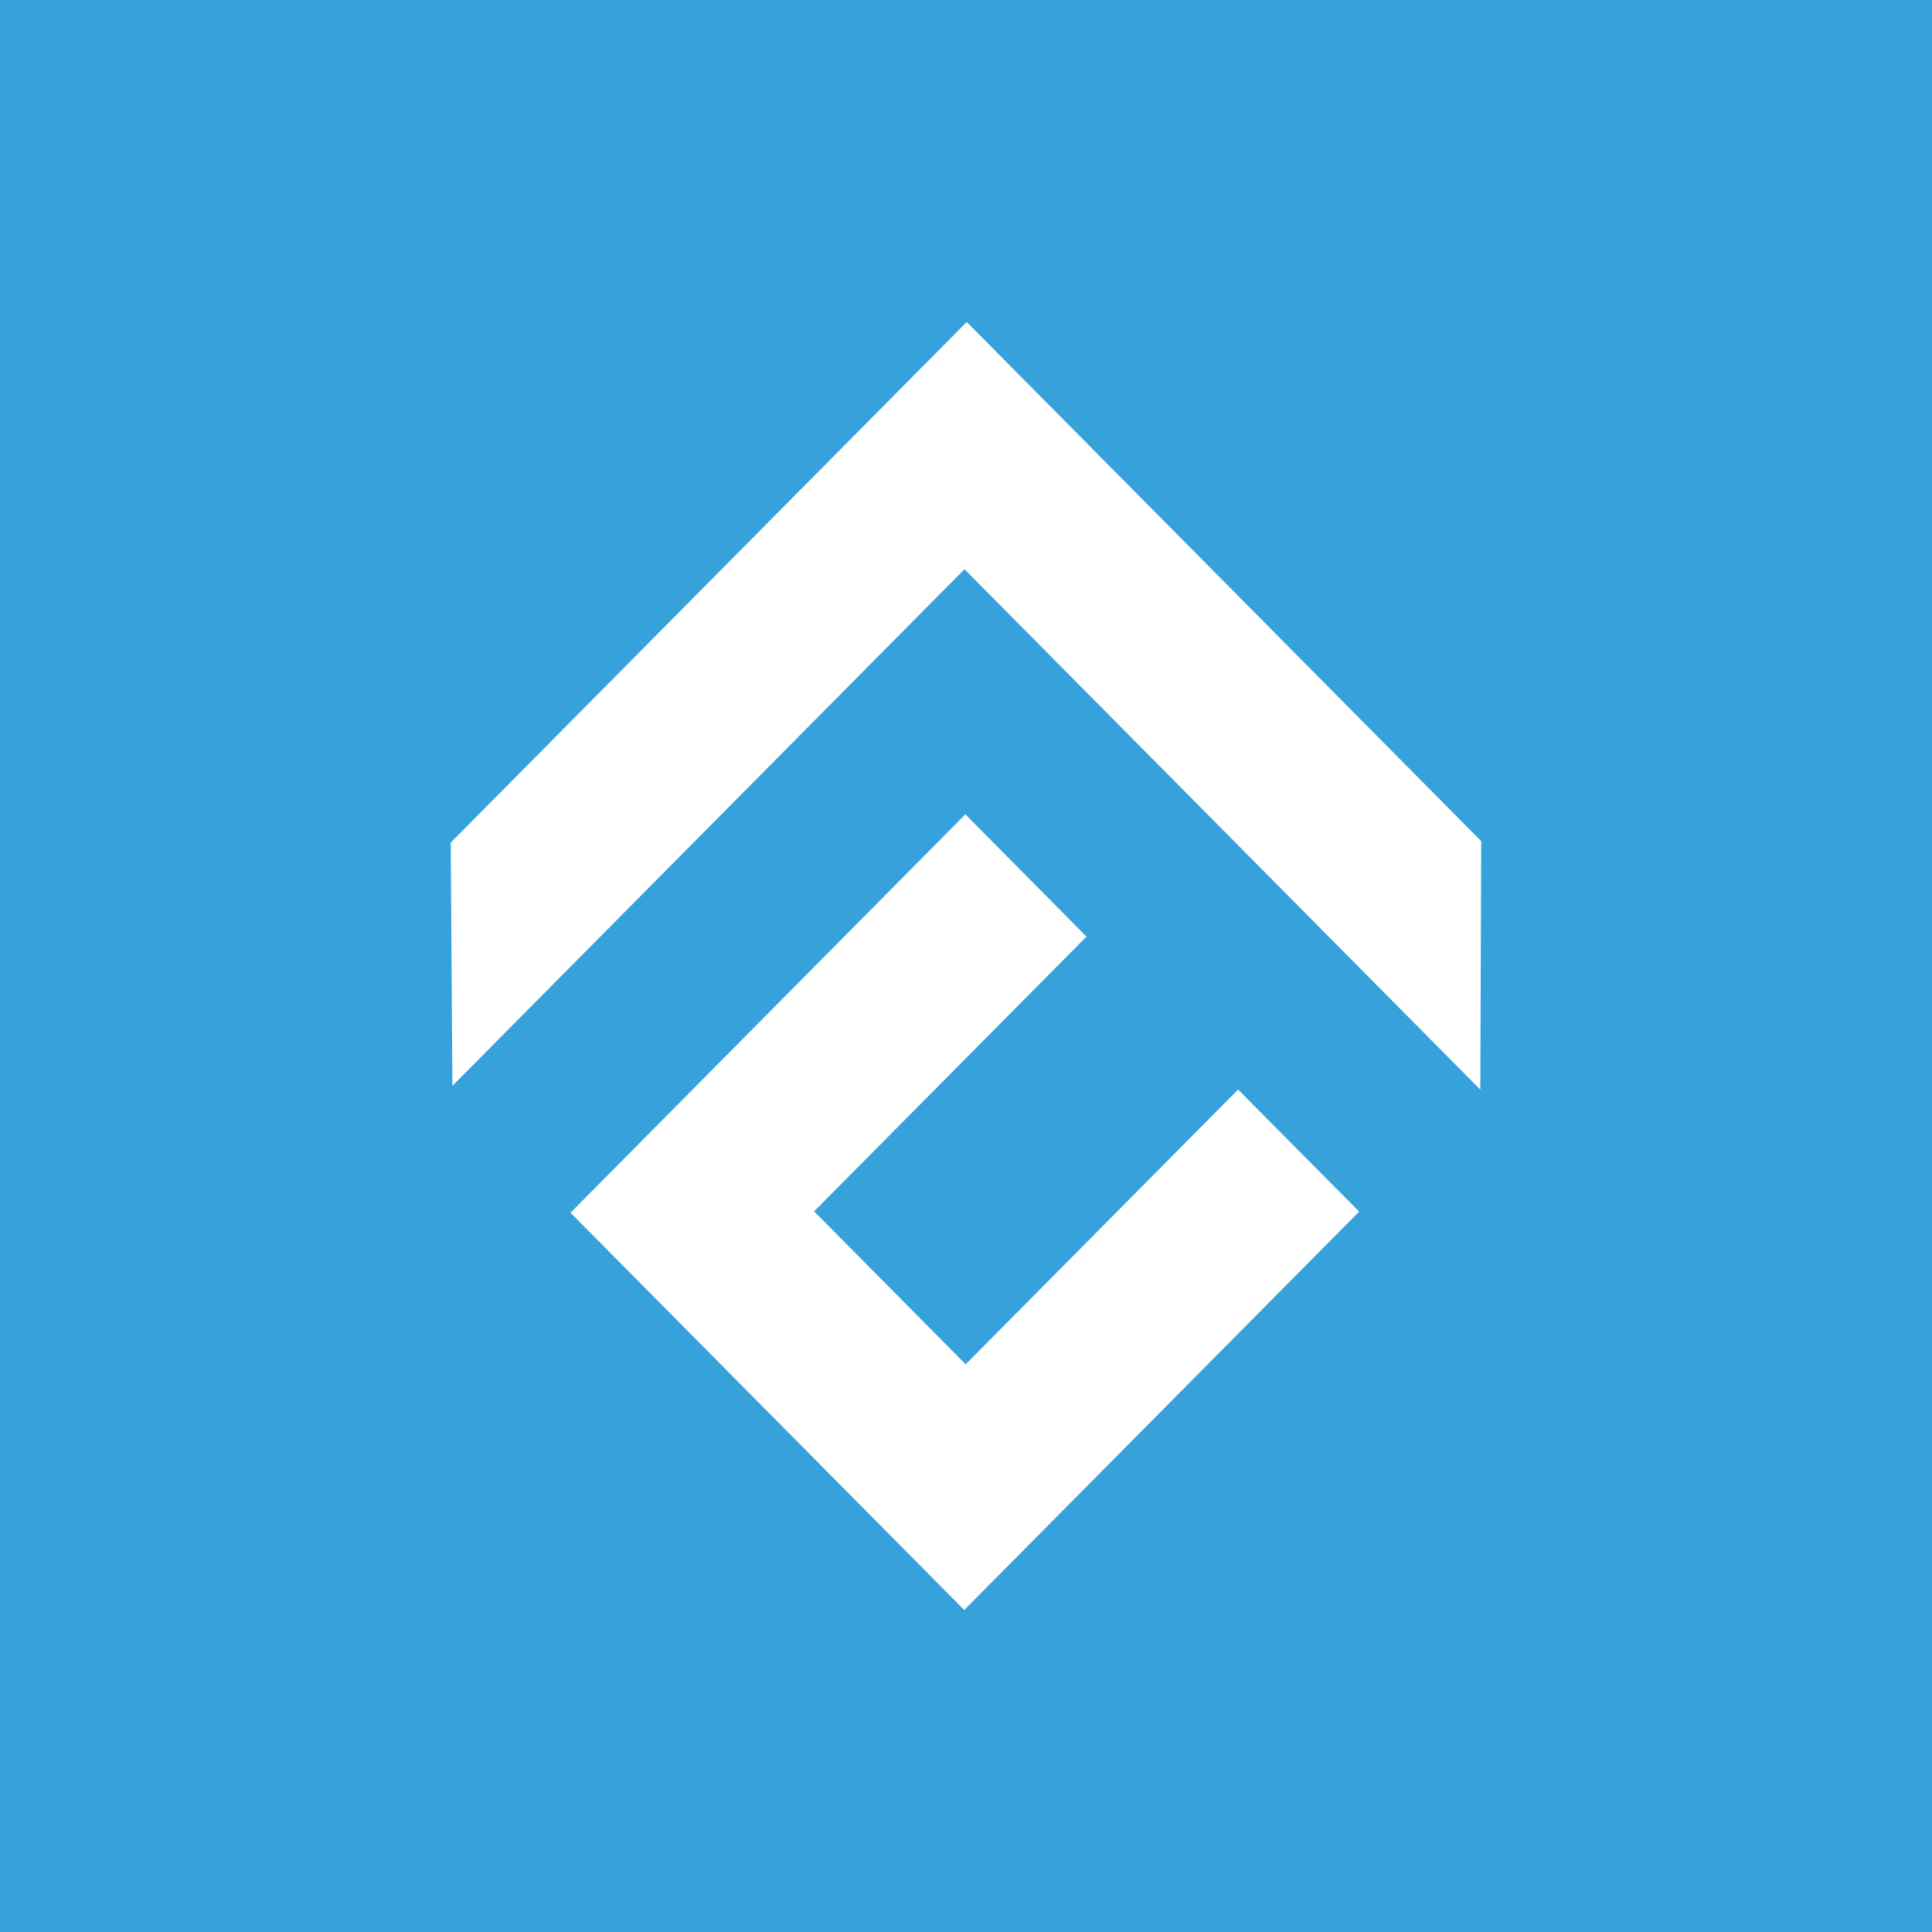 <svg xmlns="http://www.w3.org/2000/svg" width="24" height="24" fill="none" viewBox="0 0 24 24">
    <rect x="0" y="0" width="24" height="24" fill="#333333" stroke="none"/>
    <g clip-path="url(#conflux__a)">
        <path fill="#37A1DB" d="M24 0H0v24h24z"/>
        <path fill="#fff" d="m15.38 13.535-3.384 3.413-1.883-1.9 3.384-3.413-1.505-1.519-4.905 4.949L11.978 20l4.906-4.949z"/>
        <path fill="#fff" d="M18.4 10.449 12.009 4l-6.41 6.467.021 3.022 6.361-6.418 6.408 6.465z"/>
    </g>
    <defs>
        <clipPath id="conflux__a">
            <path fill="#fff" d="M0 0h24v24H0z"/>
        </clipPath>
    </defs>
</svg>
